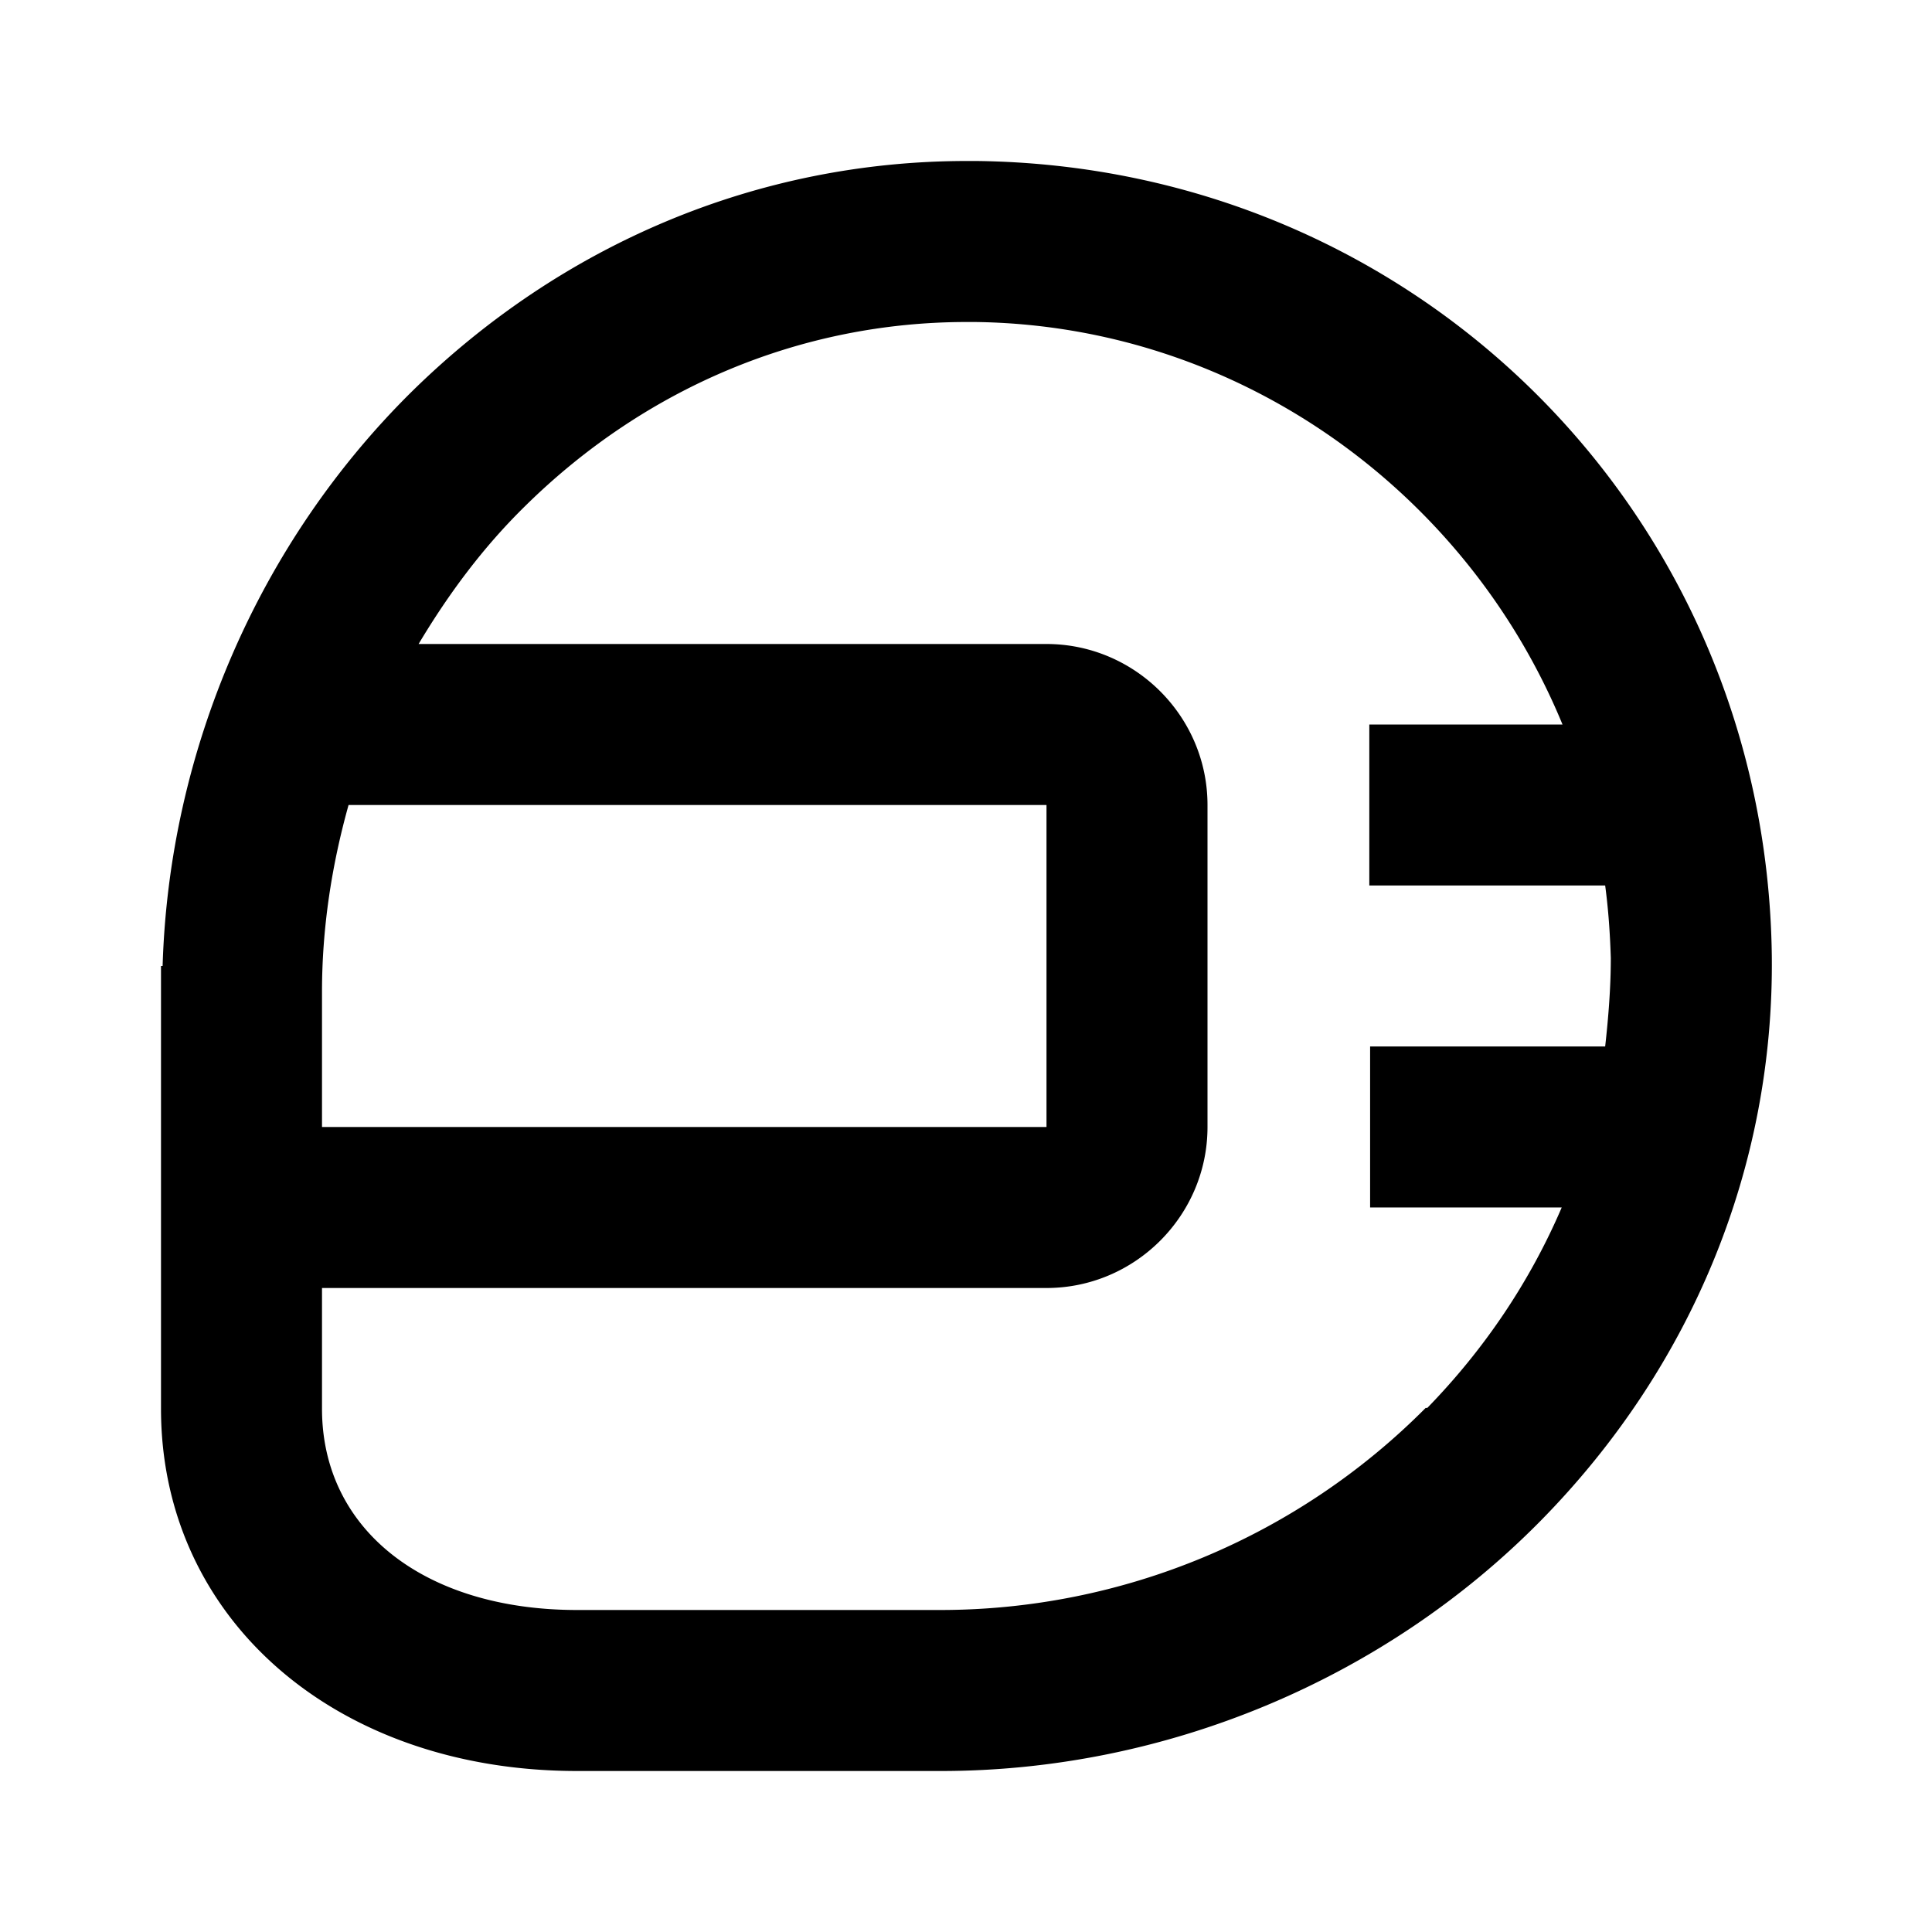 <svg xmlns="http://www.w3.org/2000/svg" width="24" height="24"><!--Boxicons v3.0 https://boxicons.com | License  https://docs.boxicons.com/free--><path d="M12.13 2h-.12c-2.58 0-5.02 1.02-6.9 2.87C3.21 6.75 2.1 9.33 2.02 12H2v5.5C2 20.11 4.17 22 7.17 22h4.52c2.78 0 5.5-1.13 7.45-3.11 1.88-1.91 2.9-4.4 2.87-7.02-.07-5.47-4.4-9.8-9.87-9.87Zm-7.8 8H13v4H4v-1.68c0-.79.12-1.57.33-2.32m13.38 7.49A8.5 8.5 0 0 1 11.69 20H7.17C5.27 20 4 19 4 17.5V16h9c1.1 0 2-.9 2-2v-4c0-1.1-.9-2-2-2H5.2c.37-.62.8-1.2 1.32-1.71C8.02 4.81 9.96 4 12.01 4h.1c3.28.04 6.11 2.11 7.3 5h-2.4v2h2.93c.04.3.06.59.07.9 0 .37-.03.74-.07 1.1h-2.92v2h2.38c-.39.91-.95 1.75-1.67 2.49Z"/></svg>